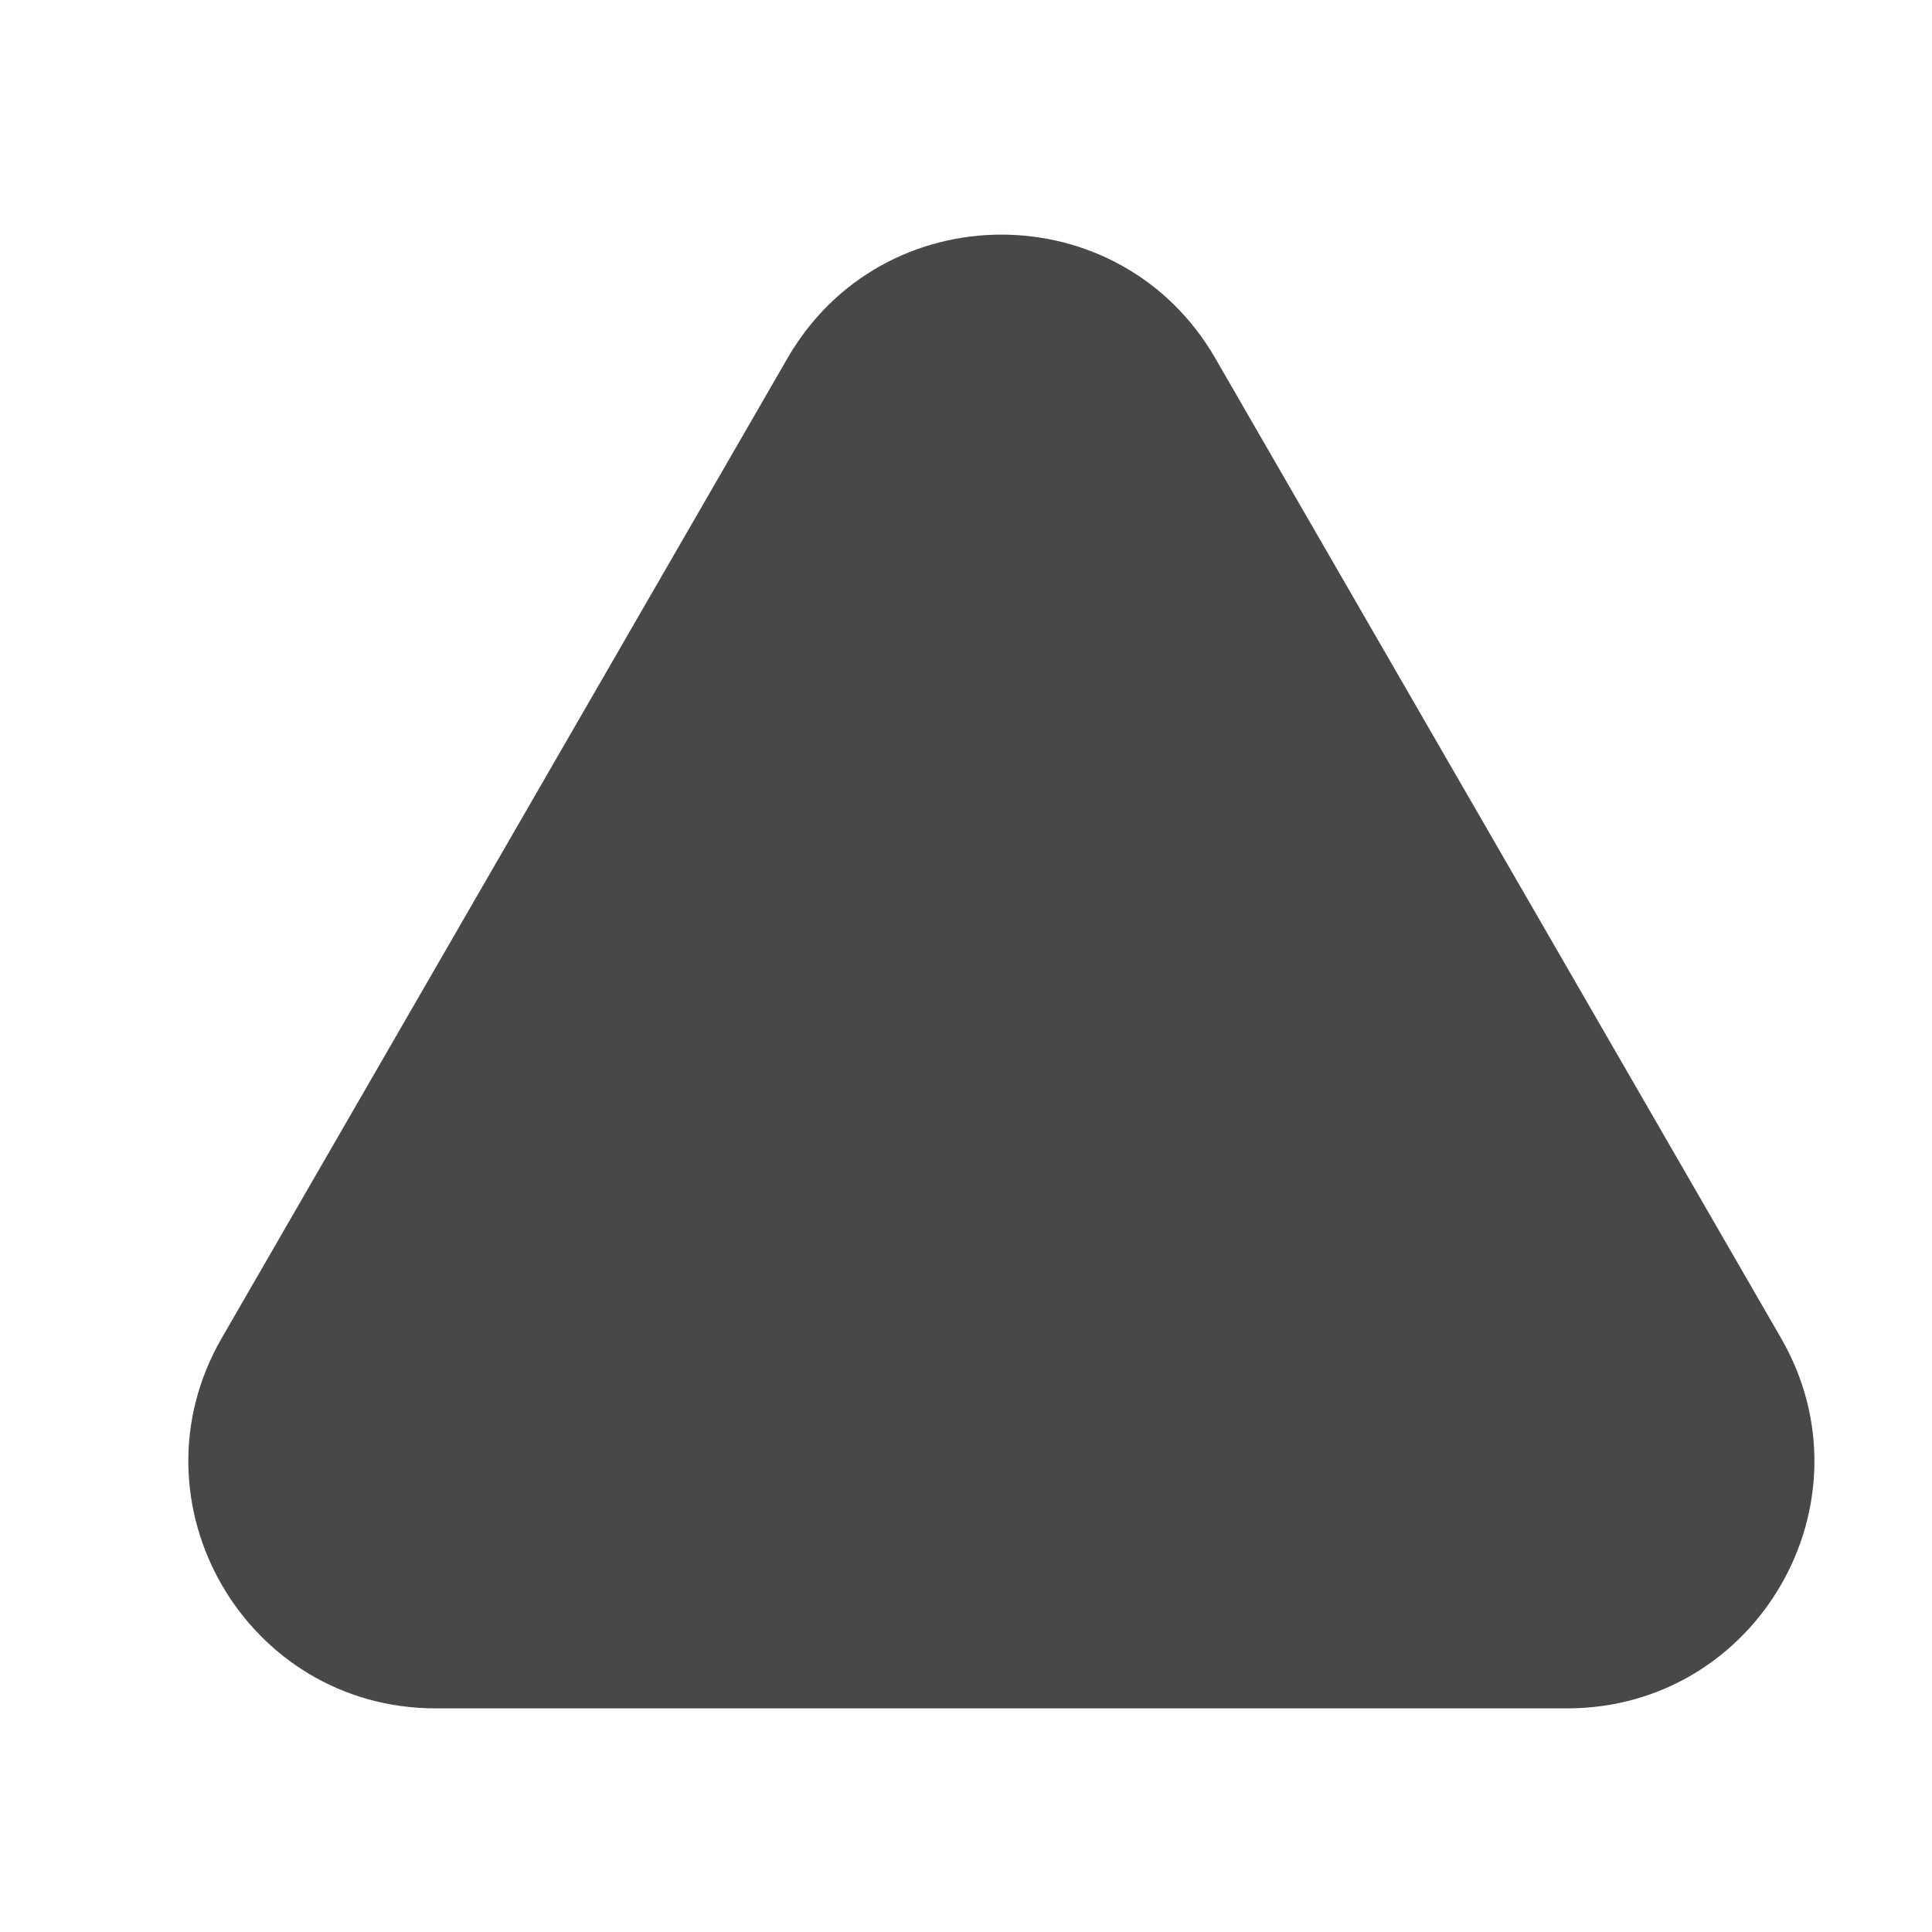 <svg width="8" height="8" viewBox="0 0 8 8" fill="none" xmlns="http://www.w3.org/2000/svg">
<path d="M3.261 1.483C3.655 0.801 4.638 0.801 5.032 1.483L7.375 5.541C7.768 6.222 7.276 7.074 6.489 7.074L1.804 7.074C1.017 7.074 0.525 6.222 0.918 5.541L3.261 1.483Z" fill="#484848"/>
</svg>
